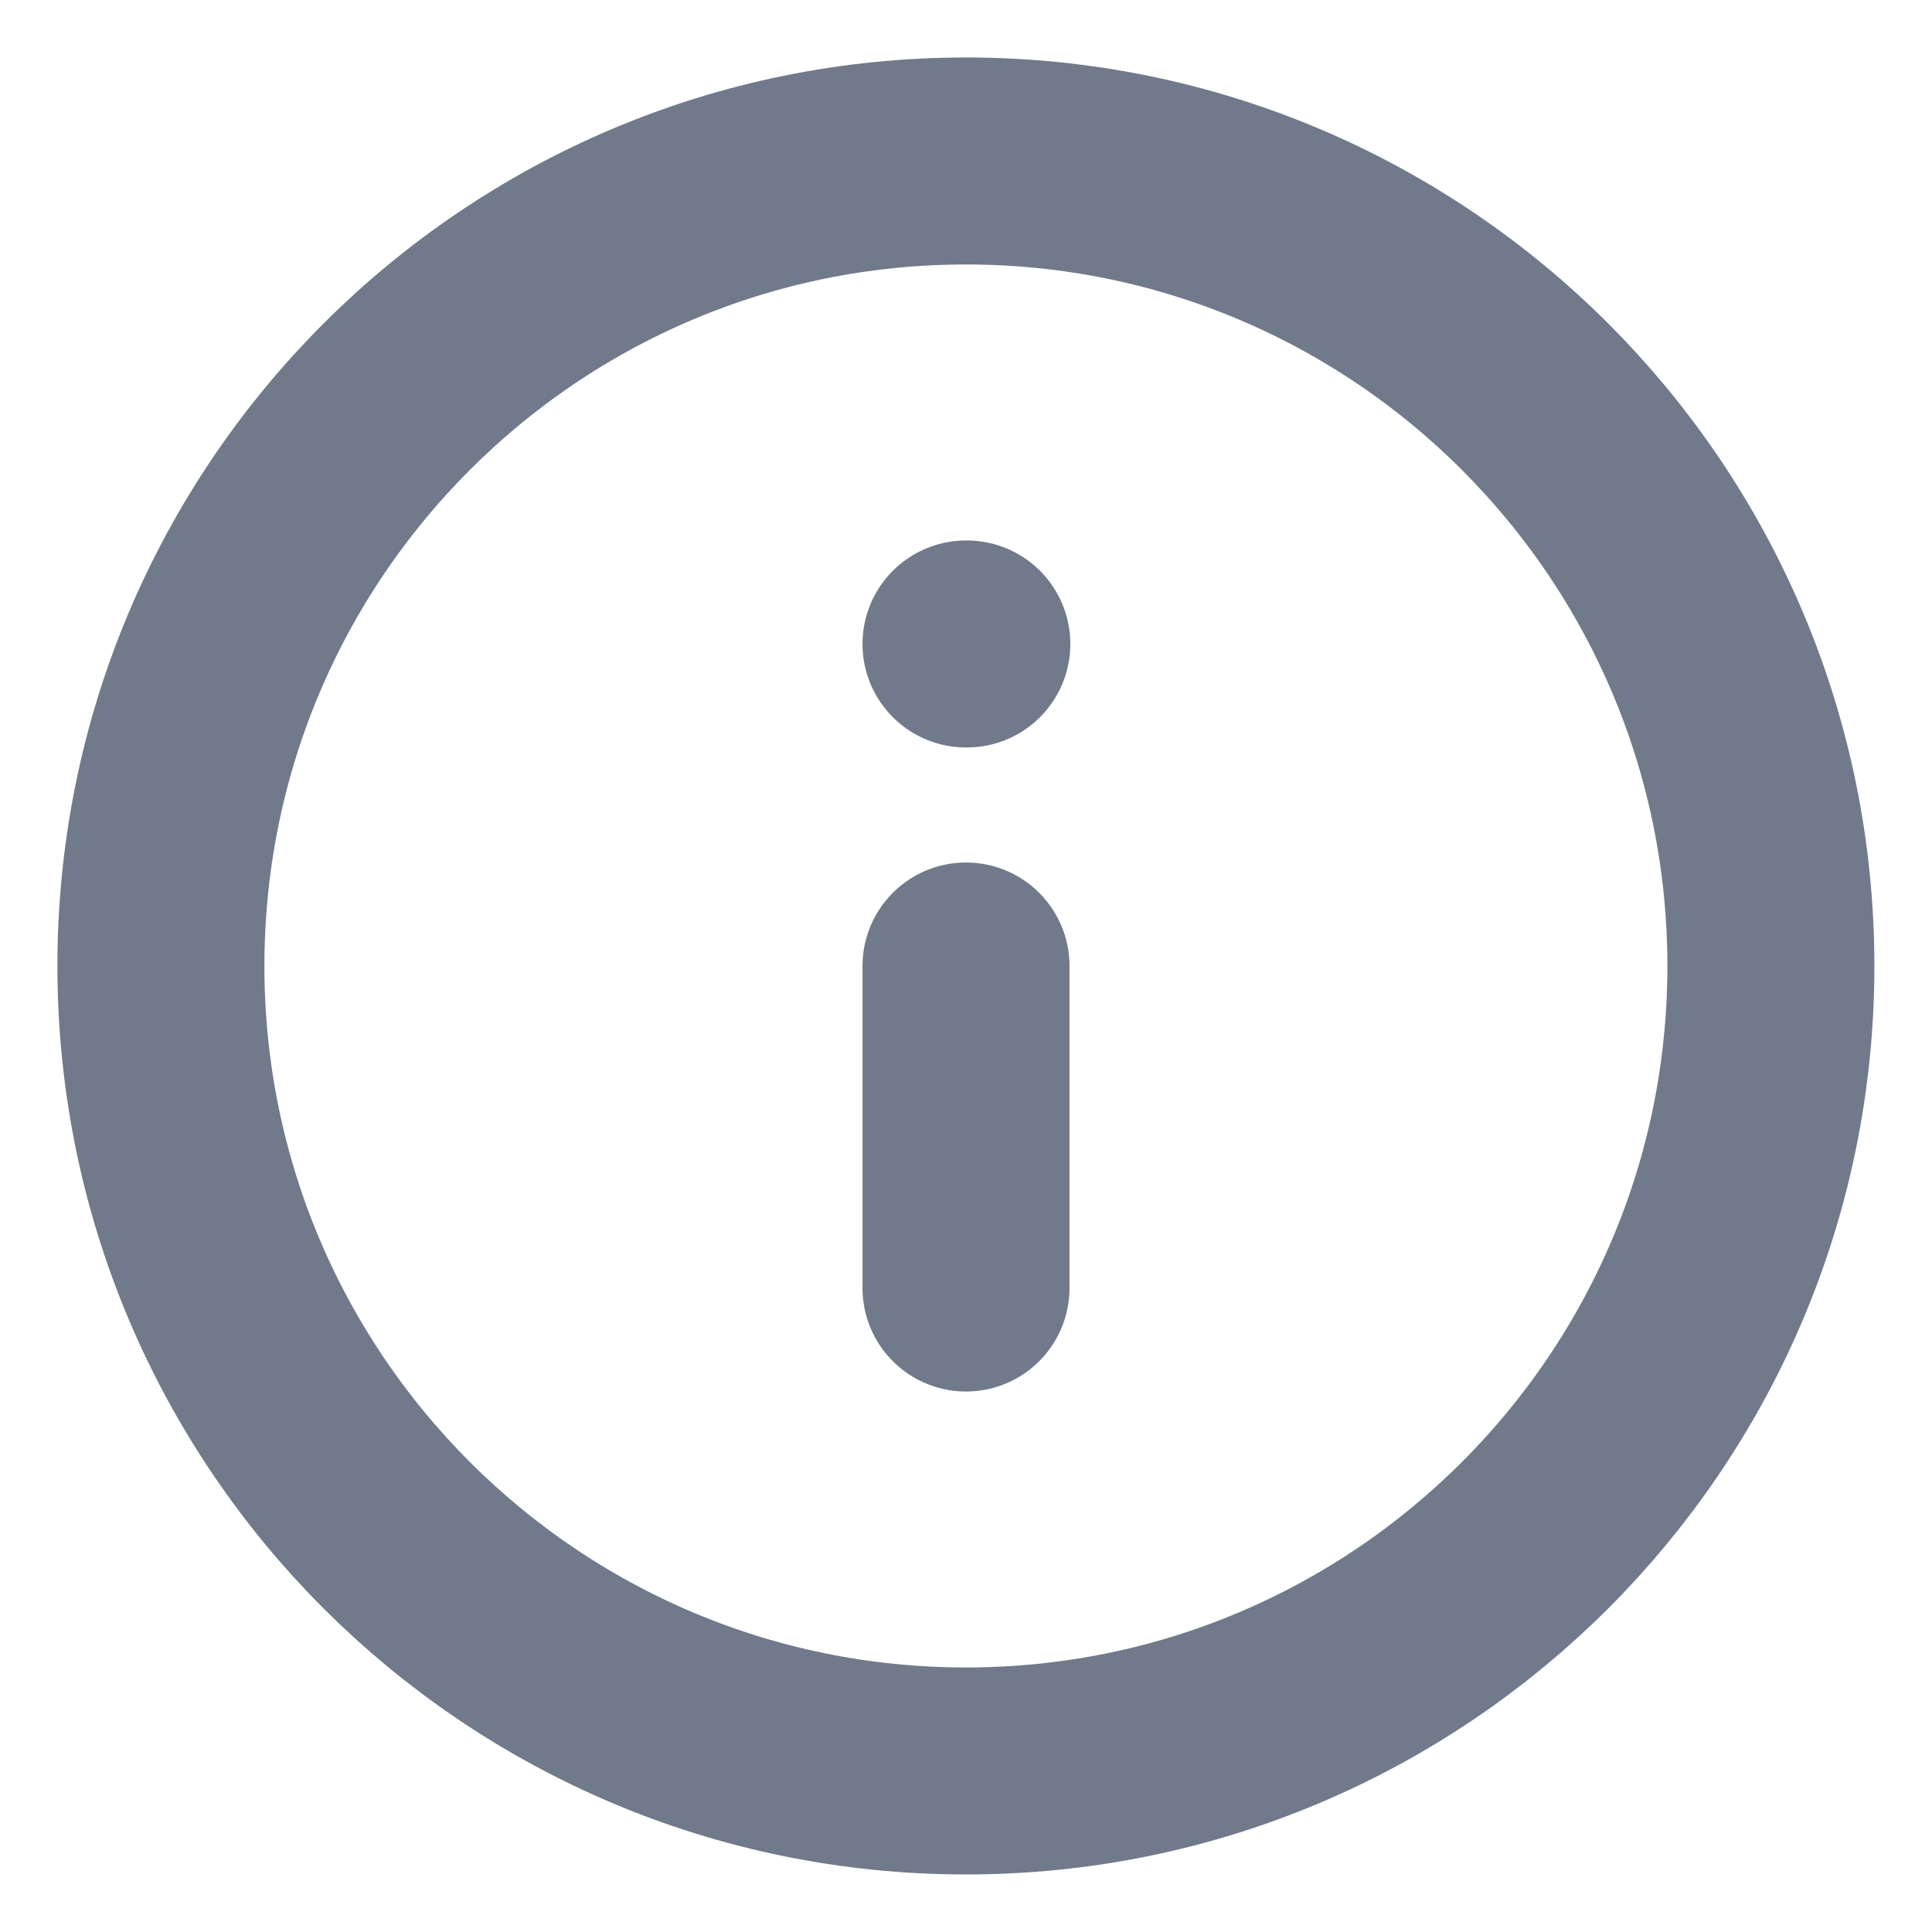 <svg width="28" height="28" viewBox="0 0 28 28" fill="none" xmlns="http://www.w3.org/2000/svg">
<g clip-path="url(#clip0_1890_16102)">
<path d="M13.999 25.666C20.442 25.666 25.665 20.443 25.665 14C25.665 7.556 20.442 2.333 13.999 2.333C7.555 2.333 2.332 7.556 2.332 14C2.332 20.443 7.555 25.666 13.999 25.666Z" stroke="#717A8B" stroke-width="3" stroke-linecap="round" stroke-linejoin="round"/>
<path d="M14 18.667V14" stroke="#717A8B" stroke-width="3" stroke-linecap="round" stroke-linejoin="round"/>
<path d="M14 9.333H14.012" stroke="#717A8B" stroke-width="3" stroke-linecap="round" stroke-linejoin="round"/>
</g>
<defs>
<clipPath id="clip0_1890_16102">
<rect width="28" height="28" fill="white"/>
</clipPath>
</defs>
</svg>

